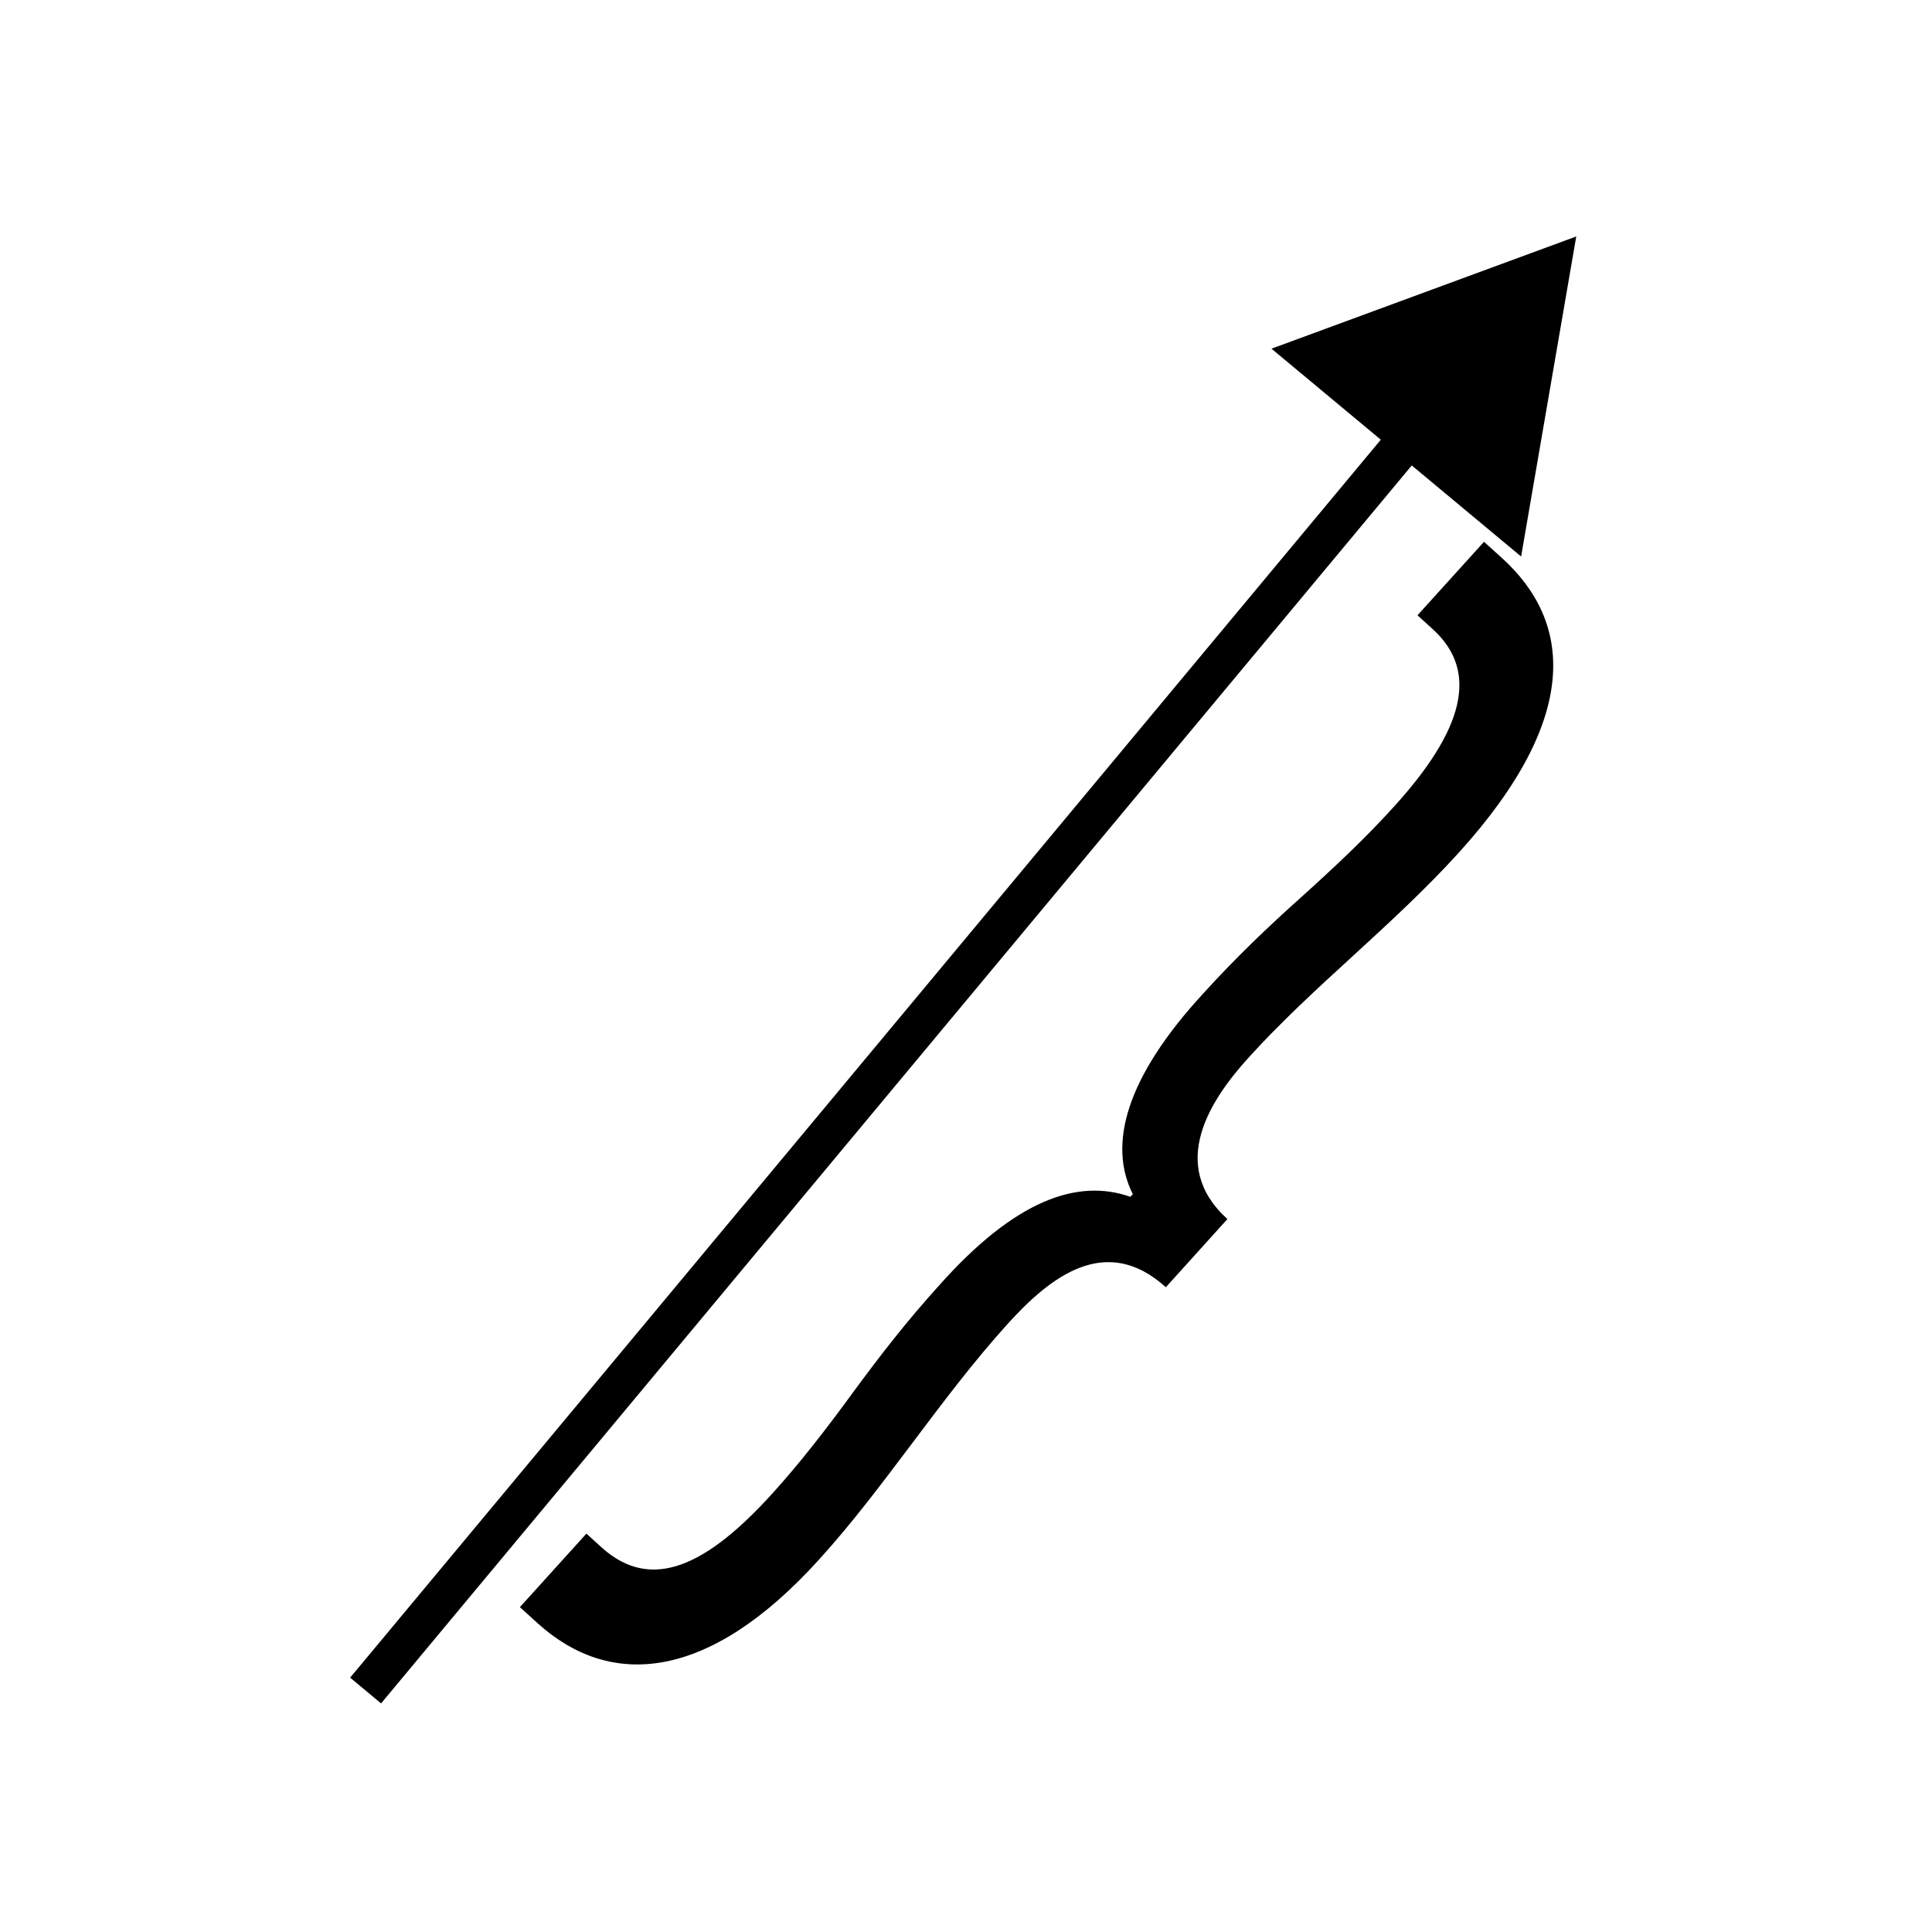<?xml version="1.0" encoding="utf-8"?>
<!-- Generator: Adobe Illustrator 16.0.3, SVG Export Plug-In . SVG Version: 6.00 Build 0)  -->
<!DOCTYPE svg PUBLIC "-//W3C//DTD SVG 1.1//EN" "http://www.w3.org/Graphics/SVG/1.1/DTD/svg11.dtd">
<svg version="1.1" id="Layer_1" xmlns="http://www.w3.org/2000/svg" xmlns:xlink="http://www.w3.org/1999/xlink" x="0px" y="0px"
	 width="96px" height="96px" viewBox="0 0 96 96" enable-background="new 0 0 96 96" xml:space="preserve">
<g id="Layer_1_1_">
</g>
<path fill="none" d="M96.1,48.098c0,26.498-21.49,47.988-47.994,47.988c-26.51,0-48-21.49-48-47.988
	c0-26.507,21.49-47.998,48-47.998C74.609,0.1,96.1,21.59,96.1,48.098z"/>
<g>
	<g>
		<line fill="none" stroke="#000000" stroke-width="2" stroke-miterlimit="10" x1="18.167" y1="84.001" x2="70.891" y2="20.674"/>
		<g>
			<polygon points="75.583,27.652 78.323,11.75 63.179,17.326 			"/>
		</g>
	</g>
</g>
<g enable-background="new    ">
	<path d="M57.93,63.962c-2.993-2.708-5.759-0.5-7.863,1.825c-1.683,1.86-3.196,3.874-4.71,5.885
		c-1.516,2.013-2.971,3.96-4.655,5.818c-5.529,6.111-10.402,6.413-13.984,3.171l-0.885-0.803l3.306-3.654l0.757,0.689
		c2.489,2.249,5.253,0.886,8.499-2.701c1.382-1.527,2.7-3.234,3.974-4.981c1.335-1.813,2.65-3.522,4.274-5.315
		c3.805-4.289,6.91-5.347,9.525-4.427l0.122-0.133c-1.236-2.445-0.373-5.774,3.515-9.988c1.624-1.791,3.254-3.338,4.864-4.779
		c1.671-1.507,3.181-2.921,4.623-4.516c3.367-3.719,4.262-6.655,1.899-8.791l-0.757-0.688l3.306-3.653l0.886,0.802
		c3.497,3.166,3.945,7.923-2.125,14.63c-1.624,1.793-3.475,3.5-5.267,5.14c-1.792,1.641-3.584,3.283-5.208,5.076
		c-1.864,2.06-4.027,5.296-1.037,8.006L57.93,63.962z"/>
</g>
</svg>
